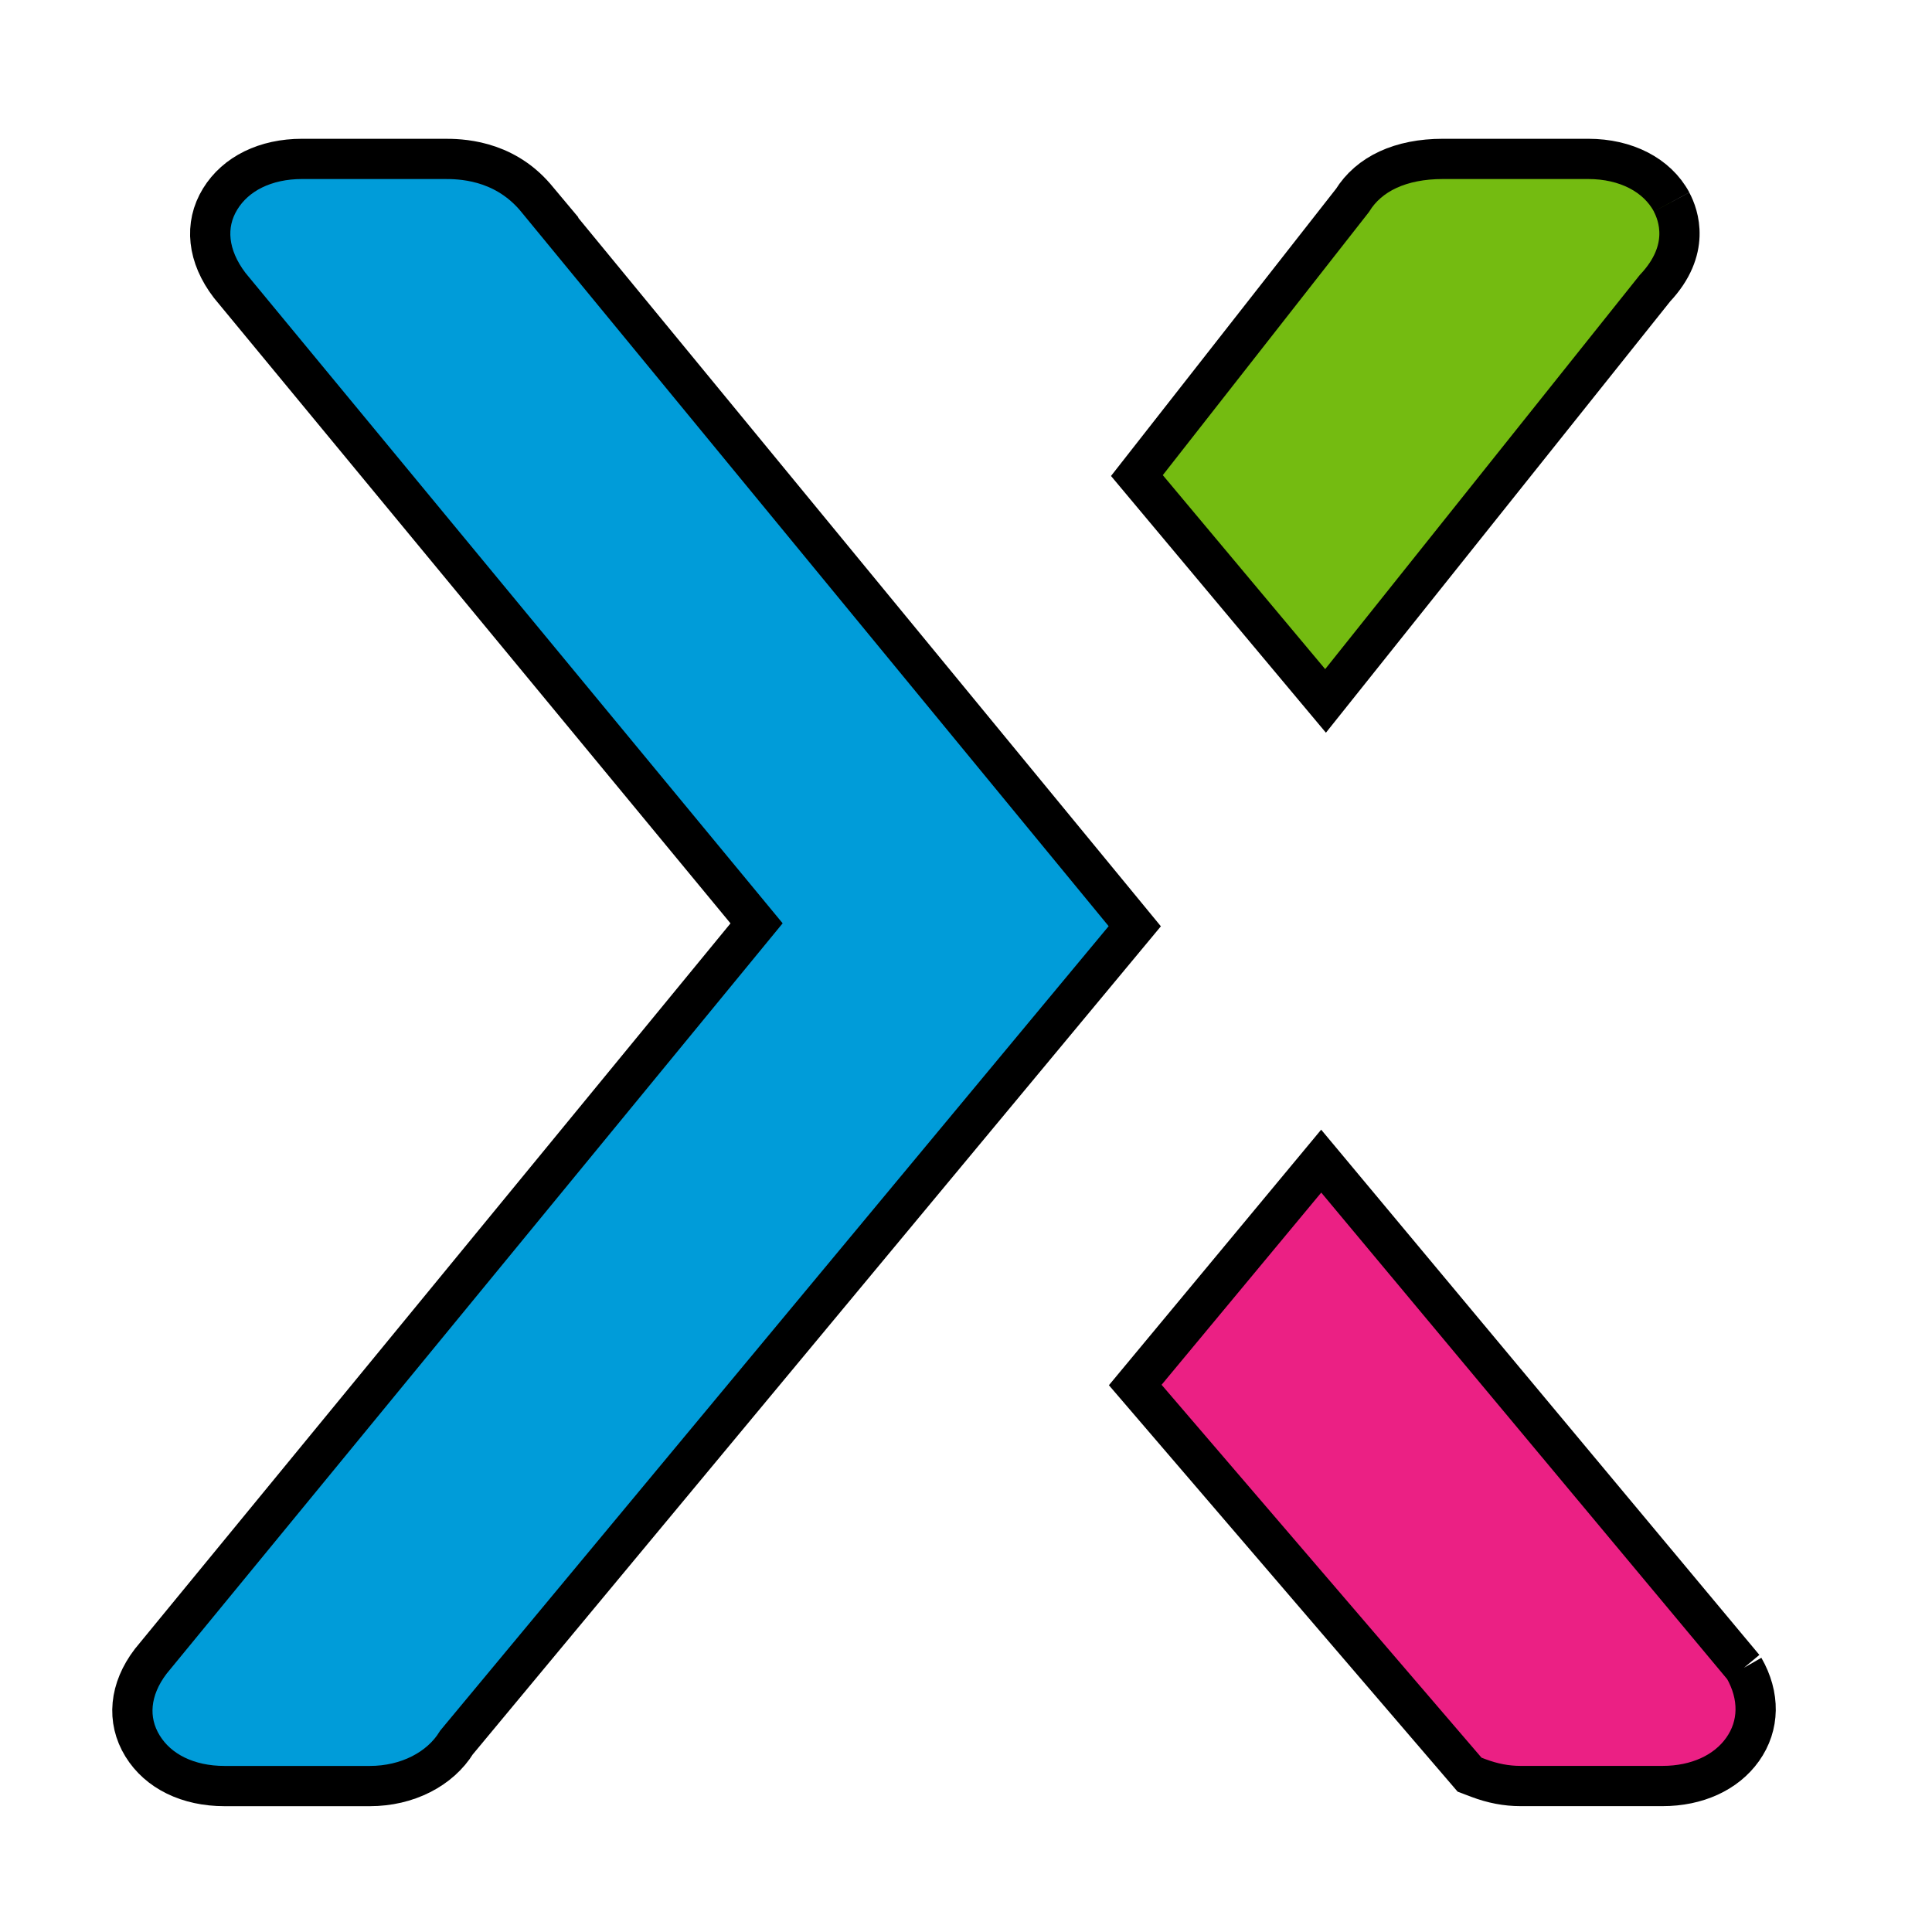 <svg width="48" height="48"
    xmlns="http://www.w3.org/2000/svg" version="1.1">

    <g>
        <title>Layer 1</title>
        <g stroke="null" fill-rule="evenodd" fill="none" id="Axure_logo_400">
            <g stroke="null" id="Group-18">
                <path stroke="null" fill="#74BB11" id="Fill-12" d="m41.53,5.017l0,-0c-0.361,-0.67 -1.134,-1.069 -2.07,-1.069l-3.613,0c-1.049,0 -1.834,0.369 -2.247,1.034l-5.354,6.833l4.687,5.599l8.184,-10.253c0.898,-0.953 0.587,-1.816 0.412,-2.142"/>
                <path stroke="null" fill="#009CD9" id="Fill-14" d="m13.302,4.904l-0.005,-0.006c-0.816,-0.95 -1.902,-0.95 -2.26,-0.95l-3.533,0c-0.905,0 -1.646,0.363 -2.034,0.996c-0.398,0.648 -0.314,1.426 0.237,2.147l13.09,15.849l-15.053,18.336c-0.526,0.69 -0.6,1.456 -0.202,2.103c0.389,0.633 1.131,0.995 2.035,0.995l3.613,0c0.929,0 1.745,-0.421 2.154,-1.085l16.849,-20.277l-14.891,-18.108z"/>
                <path stroke="null" fill="#EB2084" id="Fill-16" d="m43.327,41.436l-10.502,-12.588l-4.62,5.562l8.306,9.681l0.216,0.082c0.358,0.135 0.701,0.2 1.048,0.2l3.532,0c0.853,0 1.578,-0.331 1.988,-0.909c0.42,-0.592 0.432,-1.332 0.032,-2.028"/>
            </g>
        </g>
    </g>
</svg>